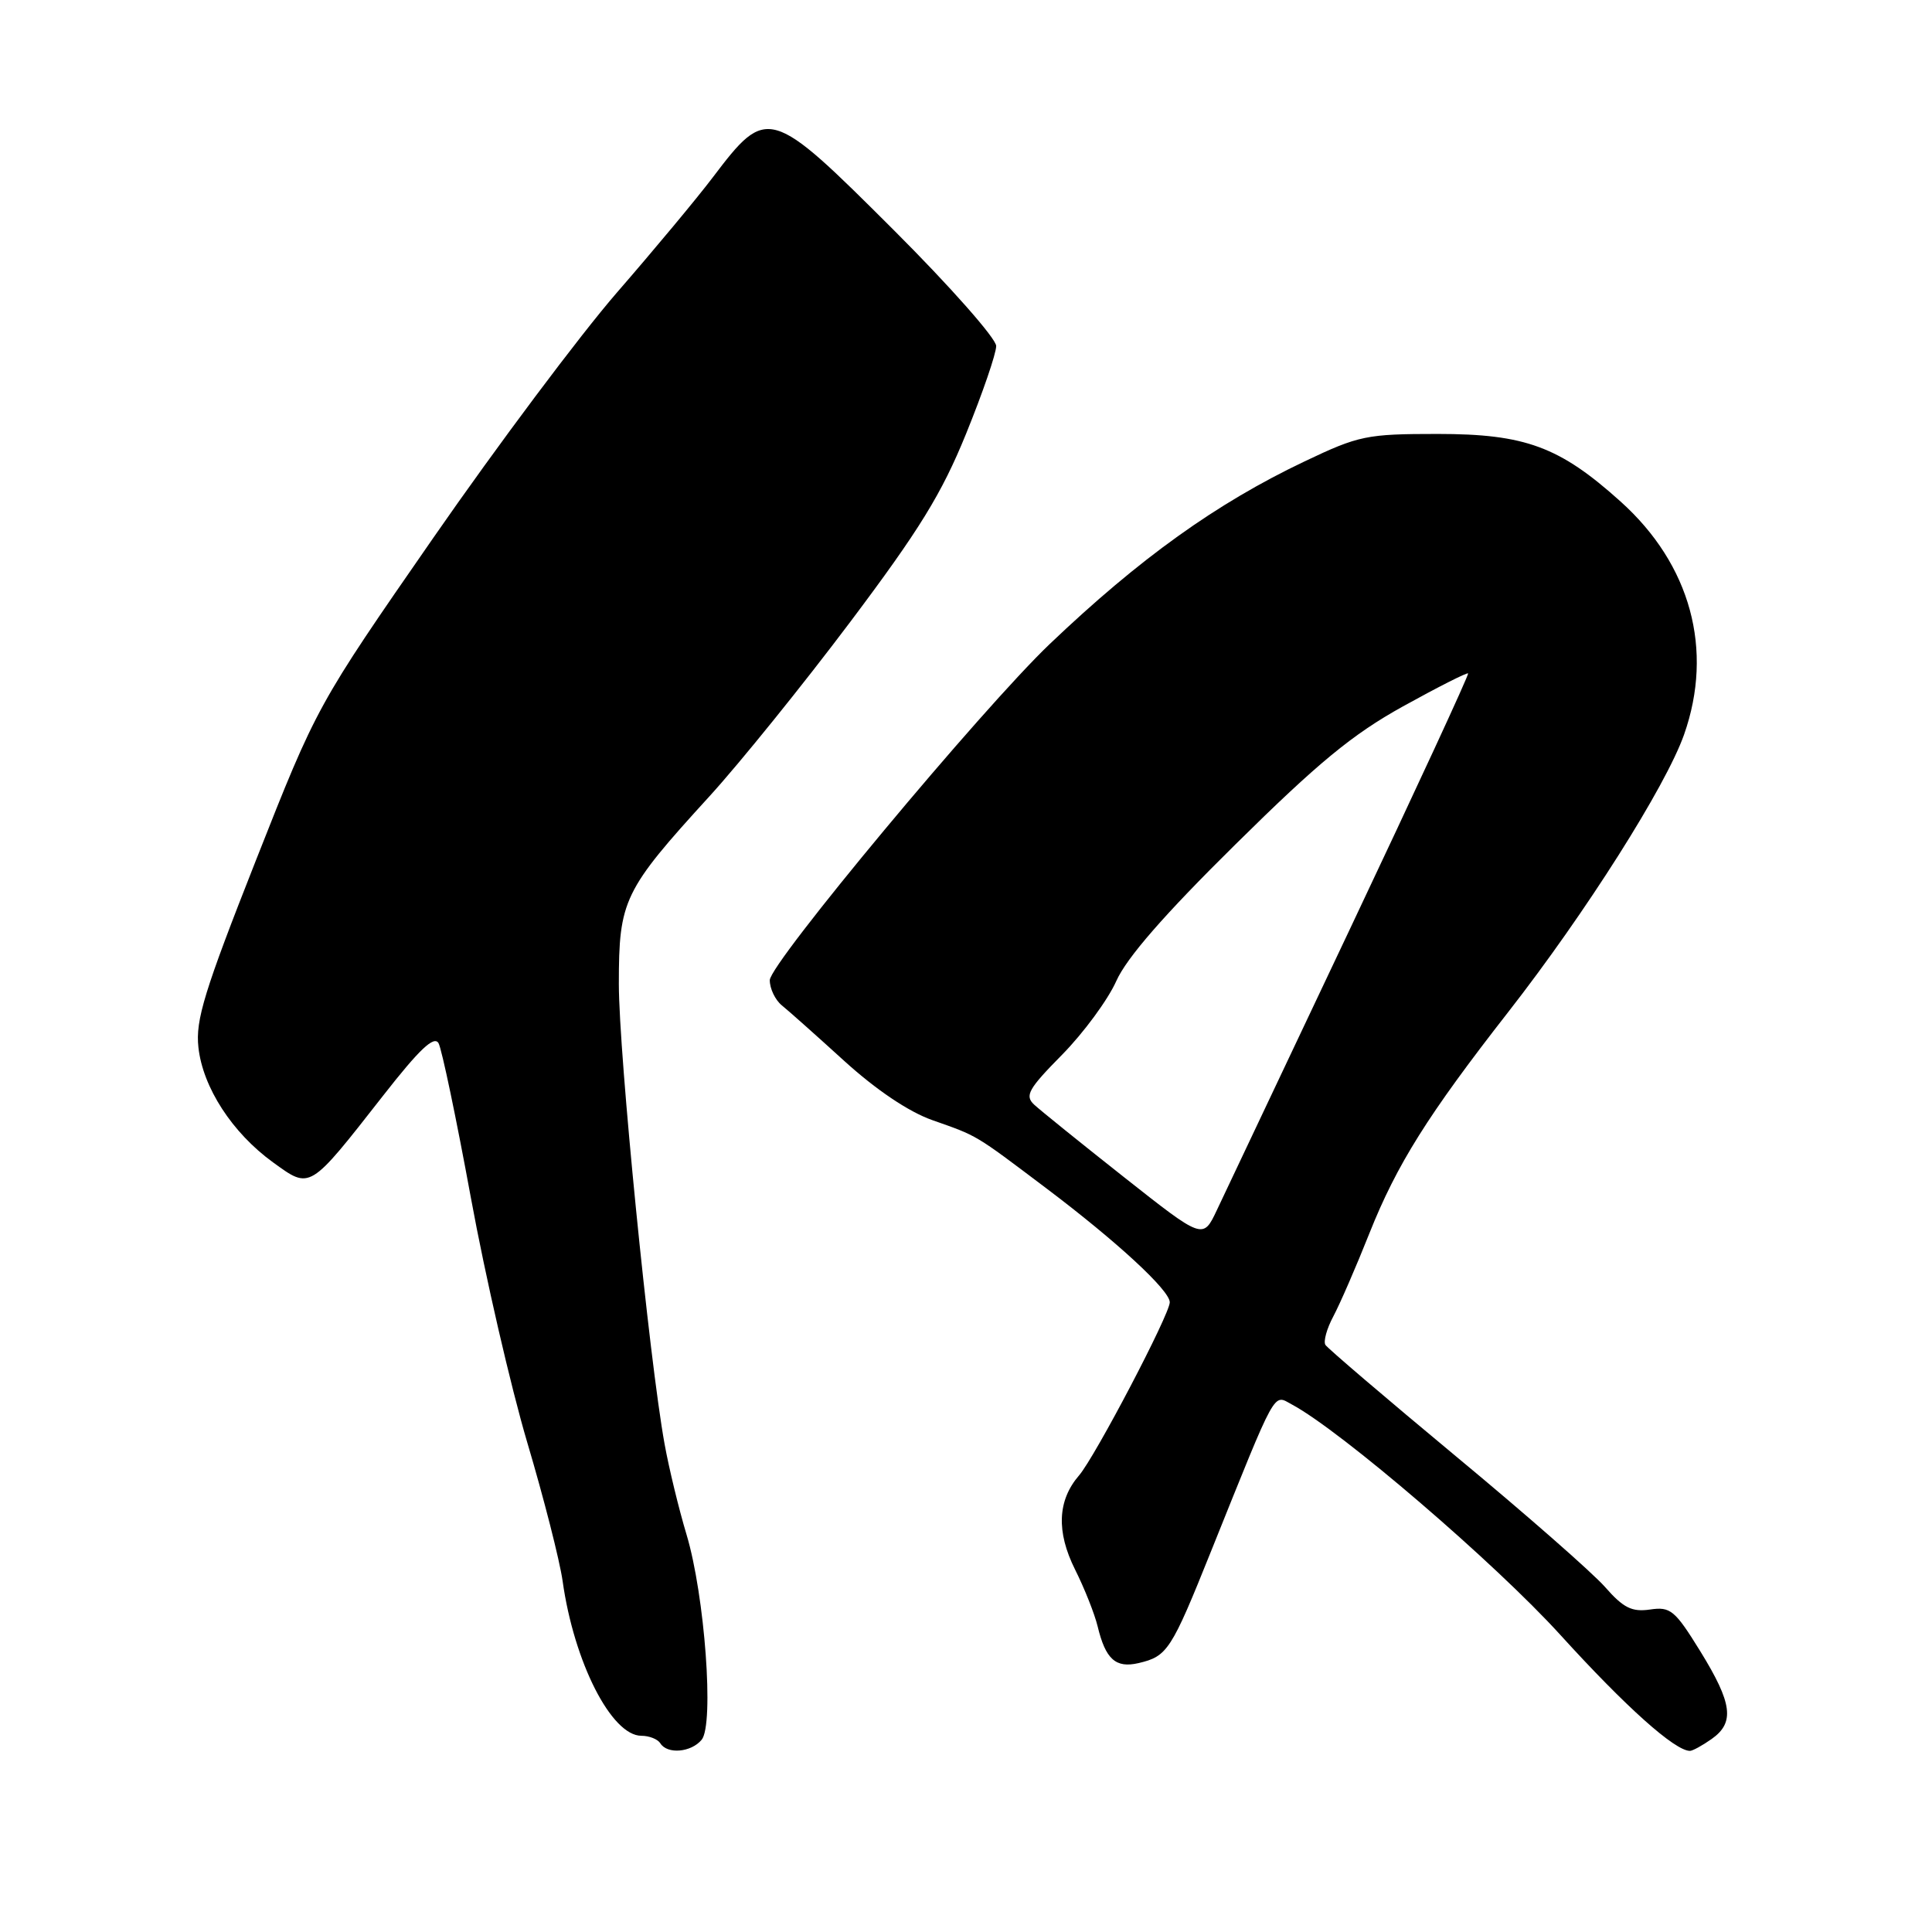 <?xml version="1.0" encoding="UTF-8" standalone="no"?>
<!DOCTYPE svg PUBLIC "-//W3C//DTD SVG 1.1//EN" "http://www.w3.org/Graphics/SVG/1.1/DTD/svg11.dtd" >
<svg xmlns="http://www.w3.org/2000/svg" xmlns:xlink="http://www.w3.org/1999/xlink" version="1.1" viewBox="0 0 256 256">
 <g >
 <path fill="currentColor"
d=" M 92.97 230.53 C 94.65 228.51 93.39 211.40 90.97 203.34 C 89.95 199.95 88.64 194.55 88.06 191.34 C 86.01 180.02 82.00 139.66 82.00 130.37 C 82.00 119.27 82.61 118.00 94.02 105.50 C 98.03 101.10 106.42 90.71 112.66 82.41 C 121.83 70.21 124.77 65.44 128.00 57.50 C 130.20 52.09 132.00 46.85 132.00 45.85 C 132.00 44.86 125.91 37.96 118.46 30.52 C 102.02 14.10 101.66 13.99 94.45 23.50 C 92.37 26.25 86.65 33.12 81.75 38.76 C 76.85 44.41 65.90 59.03 57.42 71.26 C 42.00 93.50 42.00 93.50 33.91 114.00 C 27.08 131.31 25.89 135.16 26.29 138.77 C 26.87 144.09 30.77 150.10 36.18 154.02 C 41.16 157.62 40.90 157.78 50.78 145.16 C 55.58 139.02 57.52 137.19 58.11 138.23 C 58.54 139.01 60.47 148.22 62.39 158.69 C 64.31 169.17 67.68 183.76 69.86 191.12 C 72.05 198.48 74.16 206.75 74.55 209.50 C 76.06 220.26 81.02 230.00 84.99 230.00 C 86.03 230.00 87.16 230.45 87.50 231.00 C 88.42 232.48 91.58 232.21 92.97 230.53 Z  M 226.78 230.44 C 229.89 228.26 229.56 225.72 225.31 218.82 C 221.93 213.35 221.35 212.87 218.64 213.27 C 216.23 213.62 215.11 213.06 212.68 210.29 C 211.03 208.41 202.14 200.61 192.91 192.96 C 183.69 185.30 175.91 178.66 175.62 178.20 C 175.34 177.73 175.81 176.04 176.67 174.43 C 177.53 172.82 179.69 167.86 181.46 163.40 C 185.09 154.29 189.21 147.73 199.81 134.15 C 210.10 120.97 220.73 104.19 223.15 97.33 C 227.10 86.10 224.02 74.80 214.74 66.46 C 206.65 59.18 202.10 57.50 190.50 57.50 C 181.08 57.50 180.06 57.71 172.88 61.13 C 161.18 66.69 151.00 73.99 139.09 85.34 C 130.10 93.92 102.00 127.65 102.00 129.88 C 102.00 131.00 102.72 132.50 103.59 133.21 C 104.47 133.92 108.20 137.24 111.88 140.59 C 116.10 144.42 120.41 147.32 123.53 148.42 C 129.62 150.57 129.03 150.21 138.62 157.44 C 147.98 164.50 155.00 170.97 155.00 172.56 C 155.00 174.15 145.10 193.04 142.98 195.50 C 140.12 198.81 139.95 202.96 142.45 207.97 C 143.70 210.46 145.04 213.85 145.44 215.49 C 146.49 219.87 147.84 221.07 150.86 220.37 C 154.69 219.47 155.19 218.71 160.49 205.50 C 169.29 183.62 168.67 184.75 171.18 186.10 C 177.68 189.58 198.09 207.09 206.77 216.65 C 215.43 226.18 221.93 232.00 223.93 232.00 C 224.27 232.00 225.56 231.30 226.78 230.44 Z  M 148.95 155.99 C 143.20 151.45 137.84 147.12 137.03 146.37 C 135.76 145.18 136.25 144.30 140.74 139.75 C 143.58 136.86 146.81 132.47 147.91 130.00 C 149.28 126.92 154.27 121.19 163.71 111.88 C 174.70 101.02 179.21 97.31 185.90 93.60 C 190.51 91.05 194.40 89.08 194.53 89.23 C 194.67 89.38 187.64 104.57 178.92 123.00 C 170.19 141.43 162.23 158.24 161.23 160.37 C 159.40 164.24 159.40 164.24 148.95 155.99 Z "/>
</g>
</svg>